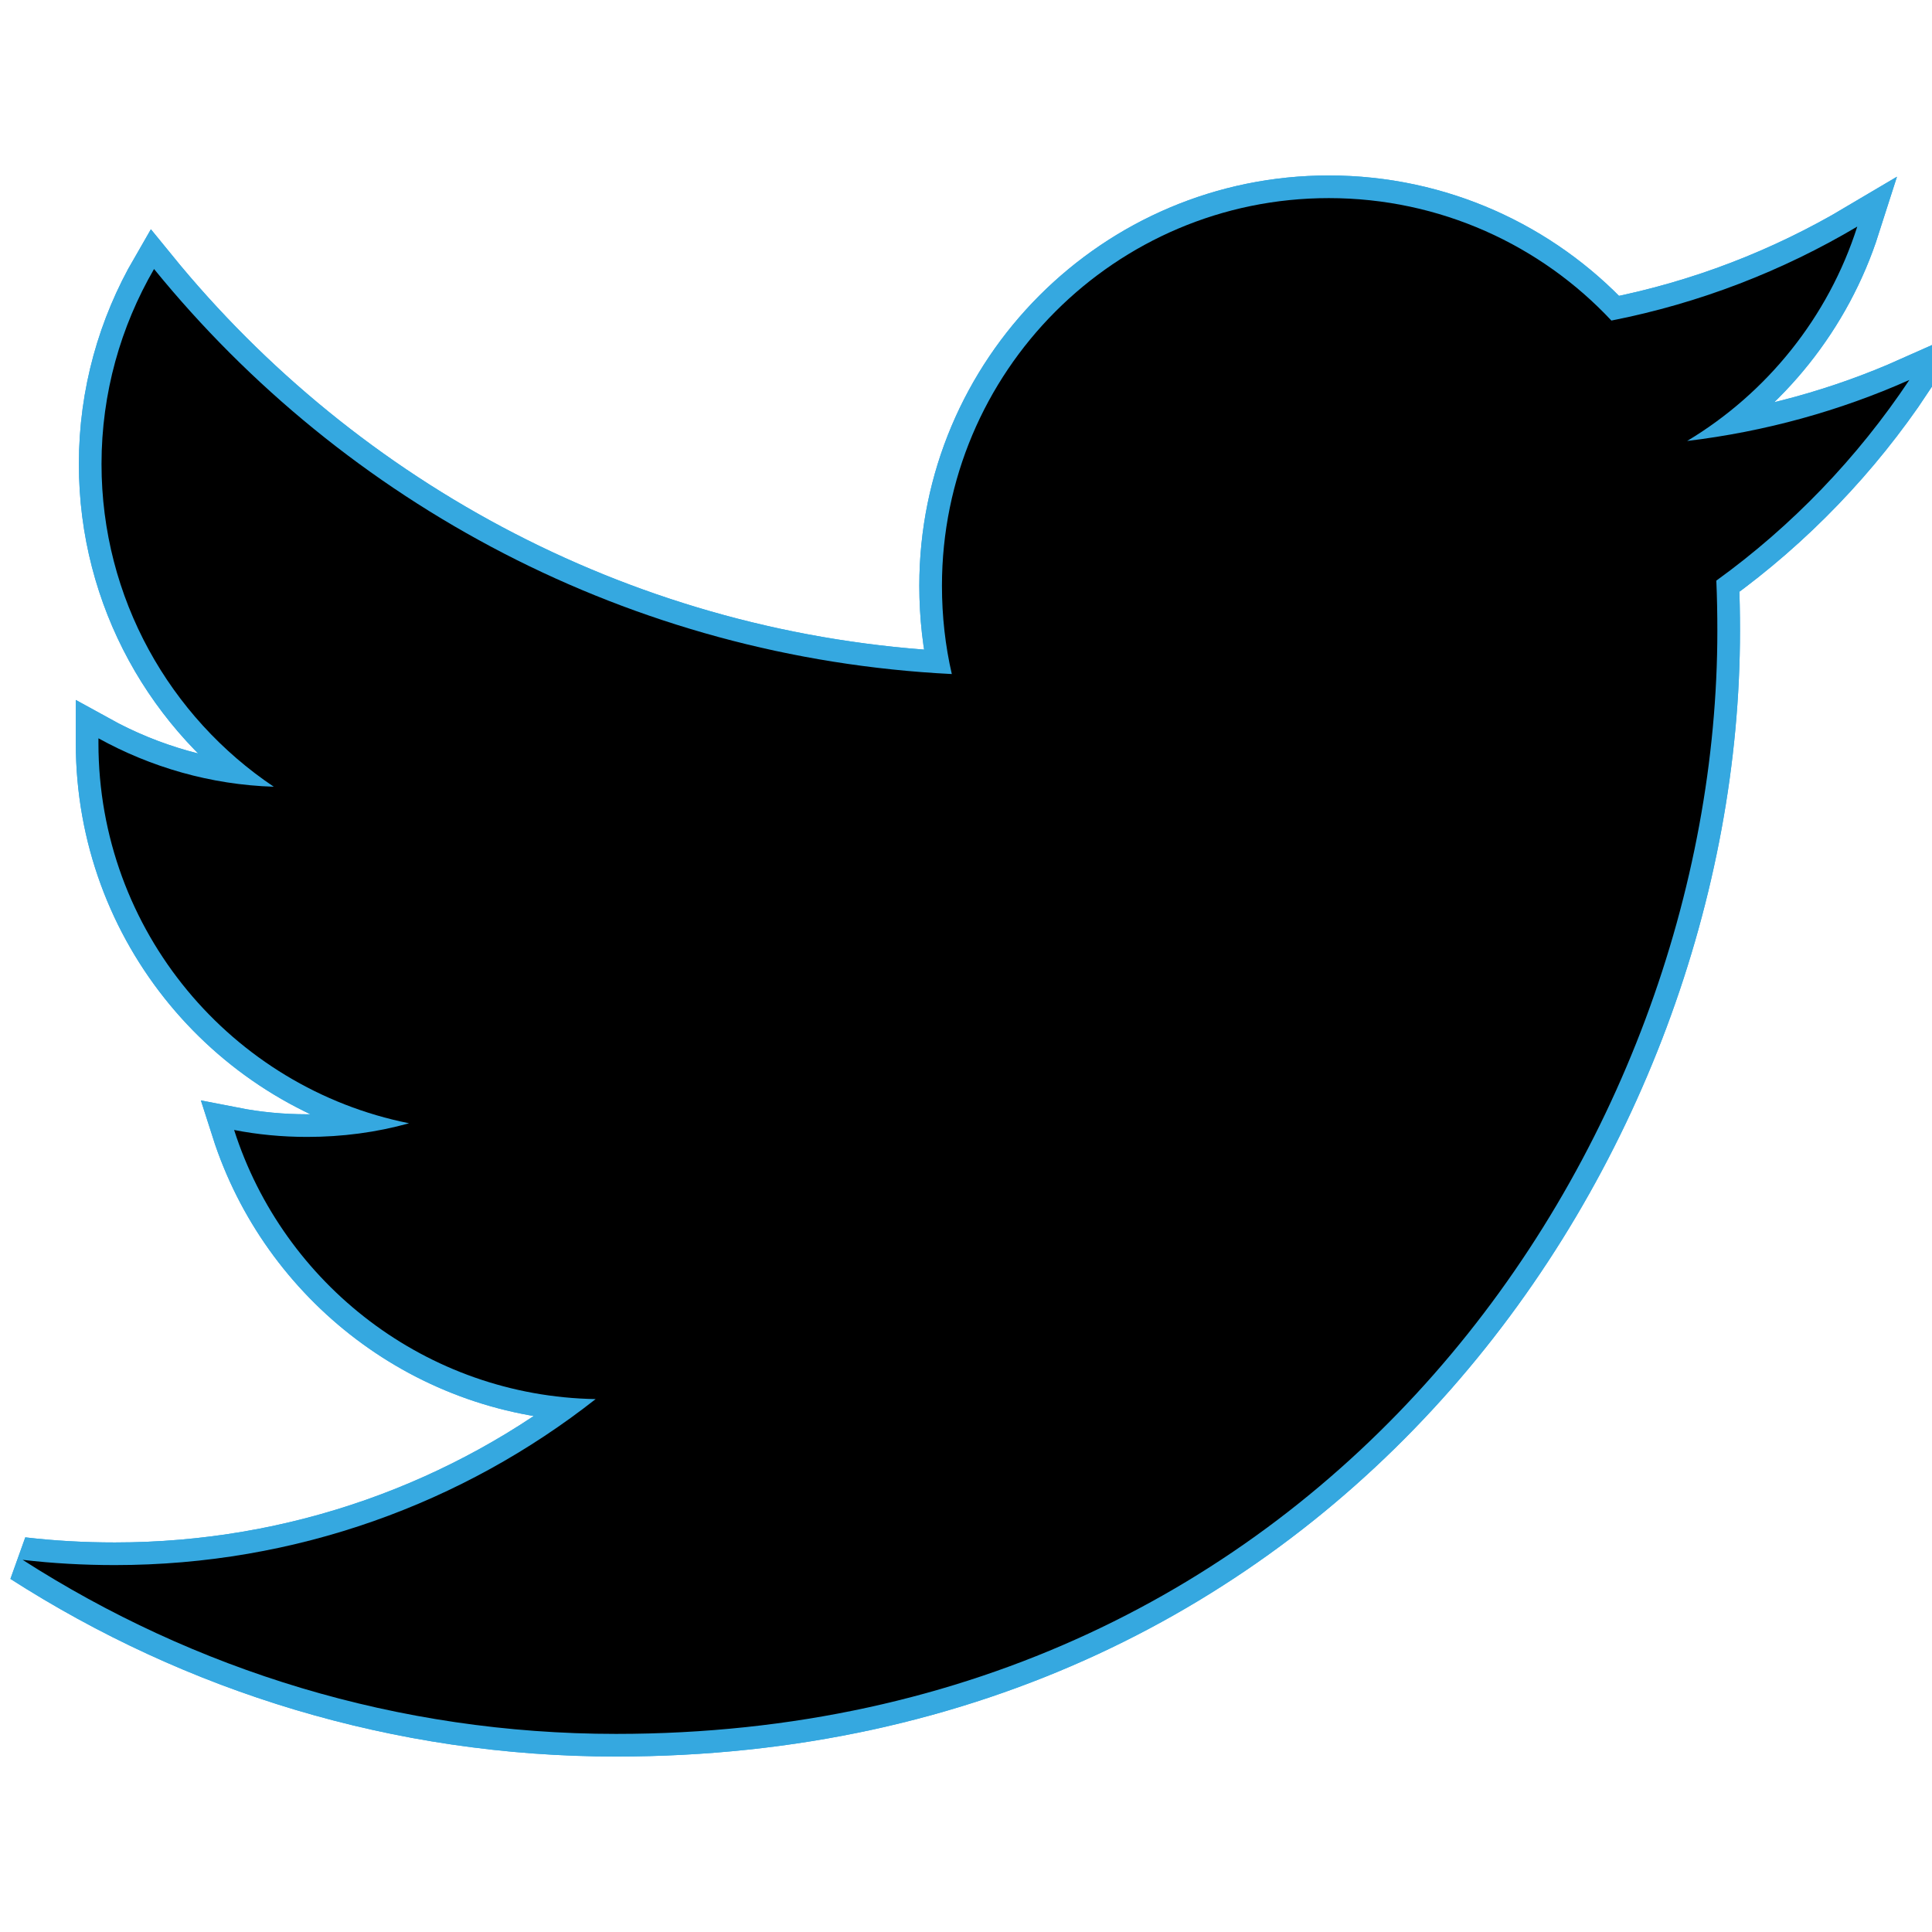 <?xml version="1.0" ?><!DOCTYPE svg  PUBLIC '-//W3C//DTD SVG 1.1//EN'  'http://www.w3.org/Graphics/SVG/1.1/DTD/svg11.dtd'><svg height="512px" id="Untitled-P%E1gina%201" version="1.1" viewBox="0 0 512 512" width="512px" xml:space="preserve" xmlns="http://www.w3.org/2000/svg" xmlns:xlink="http://www.w3.org/1999/xlink"><g><g><path d="M 506 100.693 C 487.623 108.868 467.849 114.369 447.113 116.861 C 468.279 104.156 484.536 84.033 492.196 60.048 C 472.363 71.815 450.43 80.343 427.038 84.951 C 408.362 64.993 381.685 52.5 352.152 52.5 C 295.545 52.5 249.627 98.512 249.627 155.235 C 249.627 163.309 250.51 171.142 252.24 178.629 C 167.002 174.361 91.436 133.471 40.822 71.287 C 31.993 86.525 26.903 104.156 26.903 122.965 C 26.903 158.567 45.026 190.027 72.558 208.493 C 55.759 207.967 39.915 203.291 26.087 195.659 L 26.087 196.93 C 26.087 246.728 61.407 288.257 108.406 297.678 C 99.776 300.095 90.689 301.294 81.347 301.294 C 74.769 301.294 68.263 300.673 62.043 299.454 C 75.099 340.274 113.011 370.005 157.851 370.774 C 122.755 398.353 78.515 414.764 30.434 414.764 C 22.174 414.764 13.994 414.314 6 413.374 C 51.385 442.491 105.308 459.5 163.256 459.5 C 351.938 459.5 455.115 302.971 455.115 167.185 C 455.115 162.7 455.036 158.253 454.845 153.871 C 474.873 139.406 492.284 121.284 506 100.693 L 506 100.693 Z" fill="none" stroke="#35a8e0" stroke-width="12"/></g><g><path d="M 506 100.693 C 487.623 108.868 467.849 114.369 447.113 116.861 C 468.279 104.156 484.536 84.033 492.196 60.048 C 472.363 71.815 450.43 80.343 427.038 84.951 C 408.362 64.993 381.685 52.5 352.152 52.5 C 295.545 52.5 249.627 98.512 249.627 155.235 C 249.627 163.309 250.51 171.142 252.24 178.629 C 167.002 174.361 91.436 133.471 40.822 71.287 C 31.993 86.525 26.903 104.156 26.903 122.965 C 26.903 158.567 45.026 190.027 72.558 208.493 C 55.759 207.967 39.915 203.291 26.087 195.659 L 26.087 196.93 C 26.087 246.728 61.407 288.257 108.406 297.678 C 99.776 300.095 90.689 301.294 81.347 301.294 C 74.769 301.294 68.263 300.673 62.043 299.454 C 75.099 340.274 113.011 370.005 157.851 370.774 C 122.755 398.353 78.515 414.764 30.434 414.764 C 22.174 414.764 13.994 414.314 6 413.374 C 51.385 442.491 105.308 459.5 163.256 459.5 C 351.938 459.5 455.115 302.971 455.115 167.185 C 455.115 162.7 455.036 158.253 454.845 153.871 C 474.873 139.406 492.284 121.284 506 100.693 L 506 100.693 Z" fill="none" stroke="#35a8e0" stroke-width="12"/></g><path d="M 506 100.693 C 487.623 108.868 467.849 114.369 447.113 116.861 C 468.279 104.156 484.536 84.033 492.196 60.048 C 472.363 71.815 450.43 80.343 427.038 84.951 C 408.362 64.993 381.685 52.5 352.152 52.5 C 295.545 52.5 249.627 98.512 249.627 155.235 C 249.627 163.309 250.51 171.142 252.24 178.629 C 167.002 174.361 91.436 133.471 40.822 71.287 C 31.993 86.525 26.903 104.156 26.903 122.965 C 26.903 158.567 45.026 190.027 72.558 208.493 C 55.759 207.967 39.915 203.291 26.087 195.659 L 26.087 196.93 C 26.087 246.728 61.407 288.257 108.406 297.678 C 99.776 300.095 90.689 301.294 81.347 301.294 C 74.769 301.294 68.263 300.673 62.043 299.454 C 75.099 340.274 113.011 370.005 157.851 370.774 C 122.755 398.353 78.515 414.764 30.434 414.764 C 22.174 414.764 13.994 414.314 6 413.374 C 51.385 442.491 105.308 459.5 163.256 459.5 C 351.938 459.5 455.115 302.971 455.115 167.185 C 455.115 162.7 455.036 158.253 454.845 153.871 C 474.873 139.406 492.284 121.284 506 100.693 L 506 100.693 Z"/></g></svg>